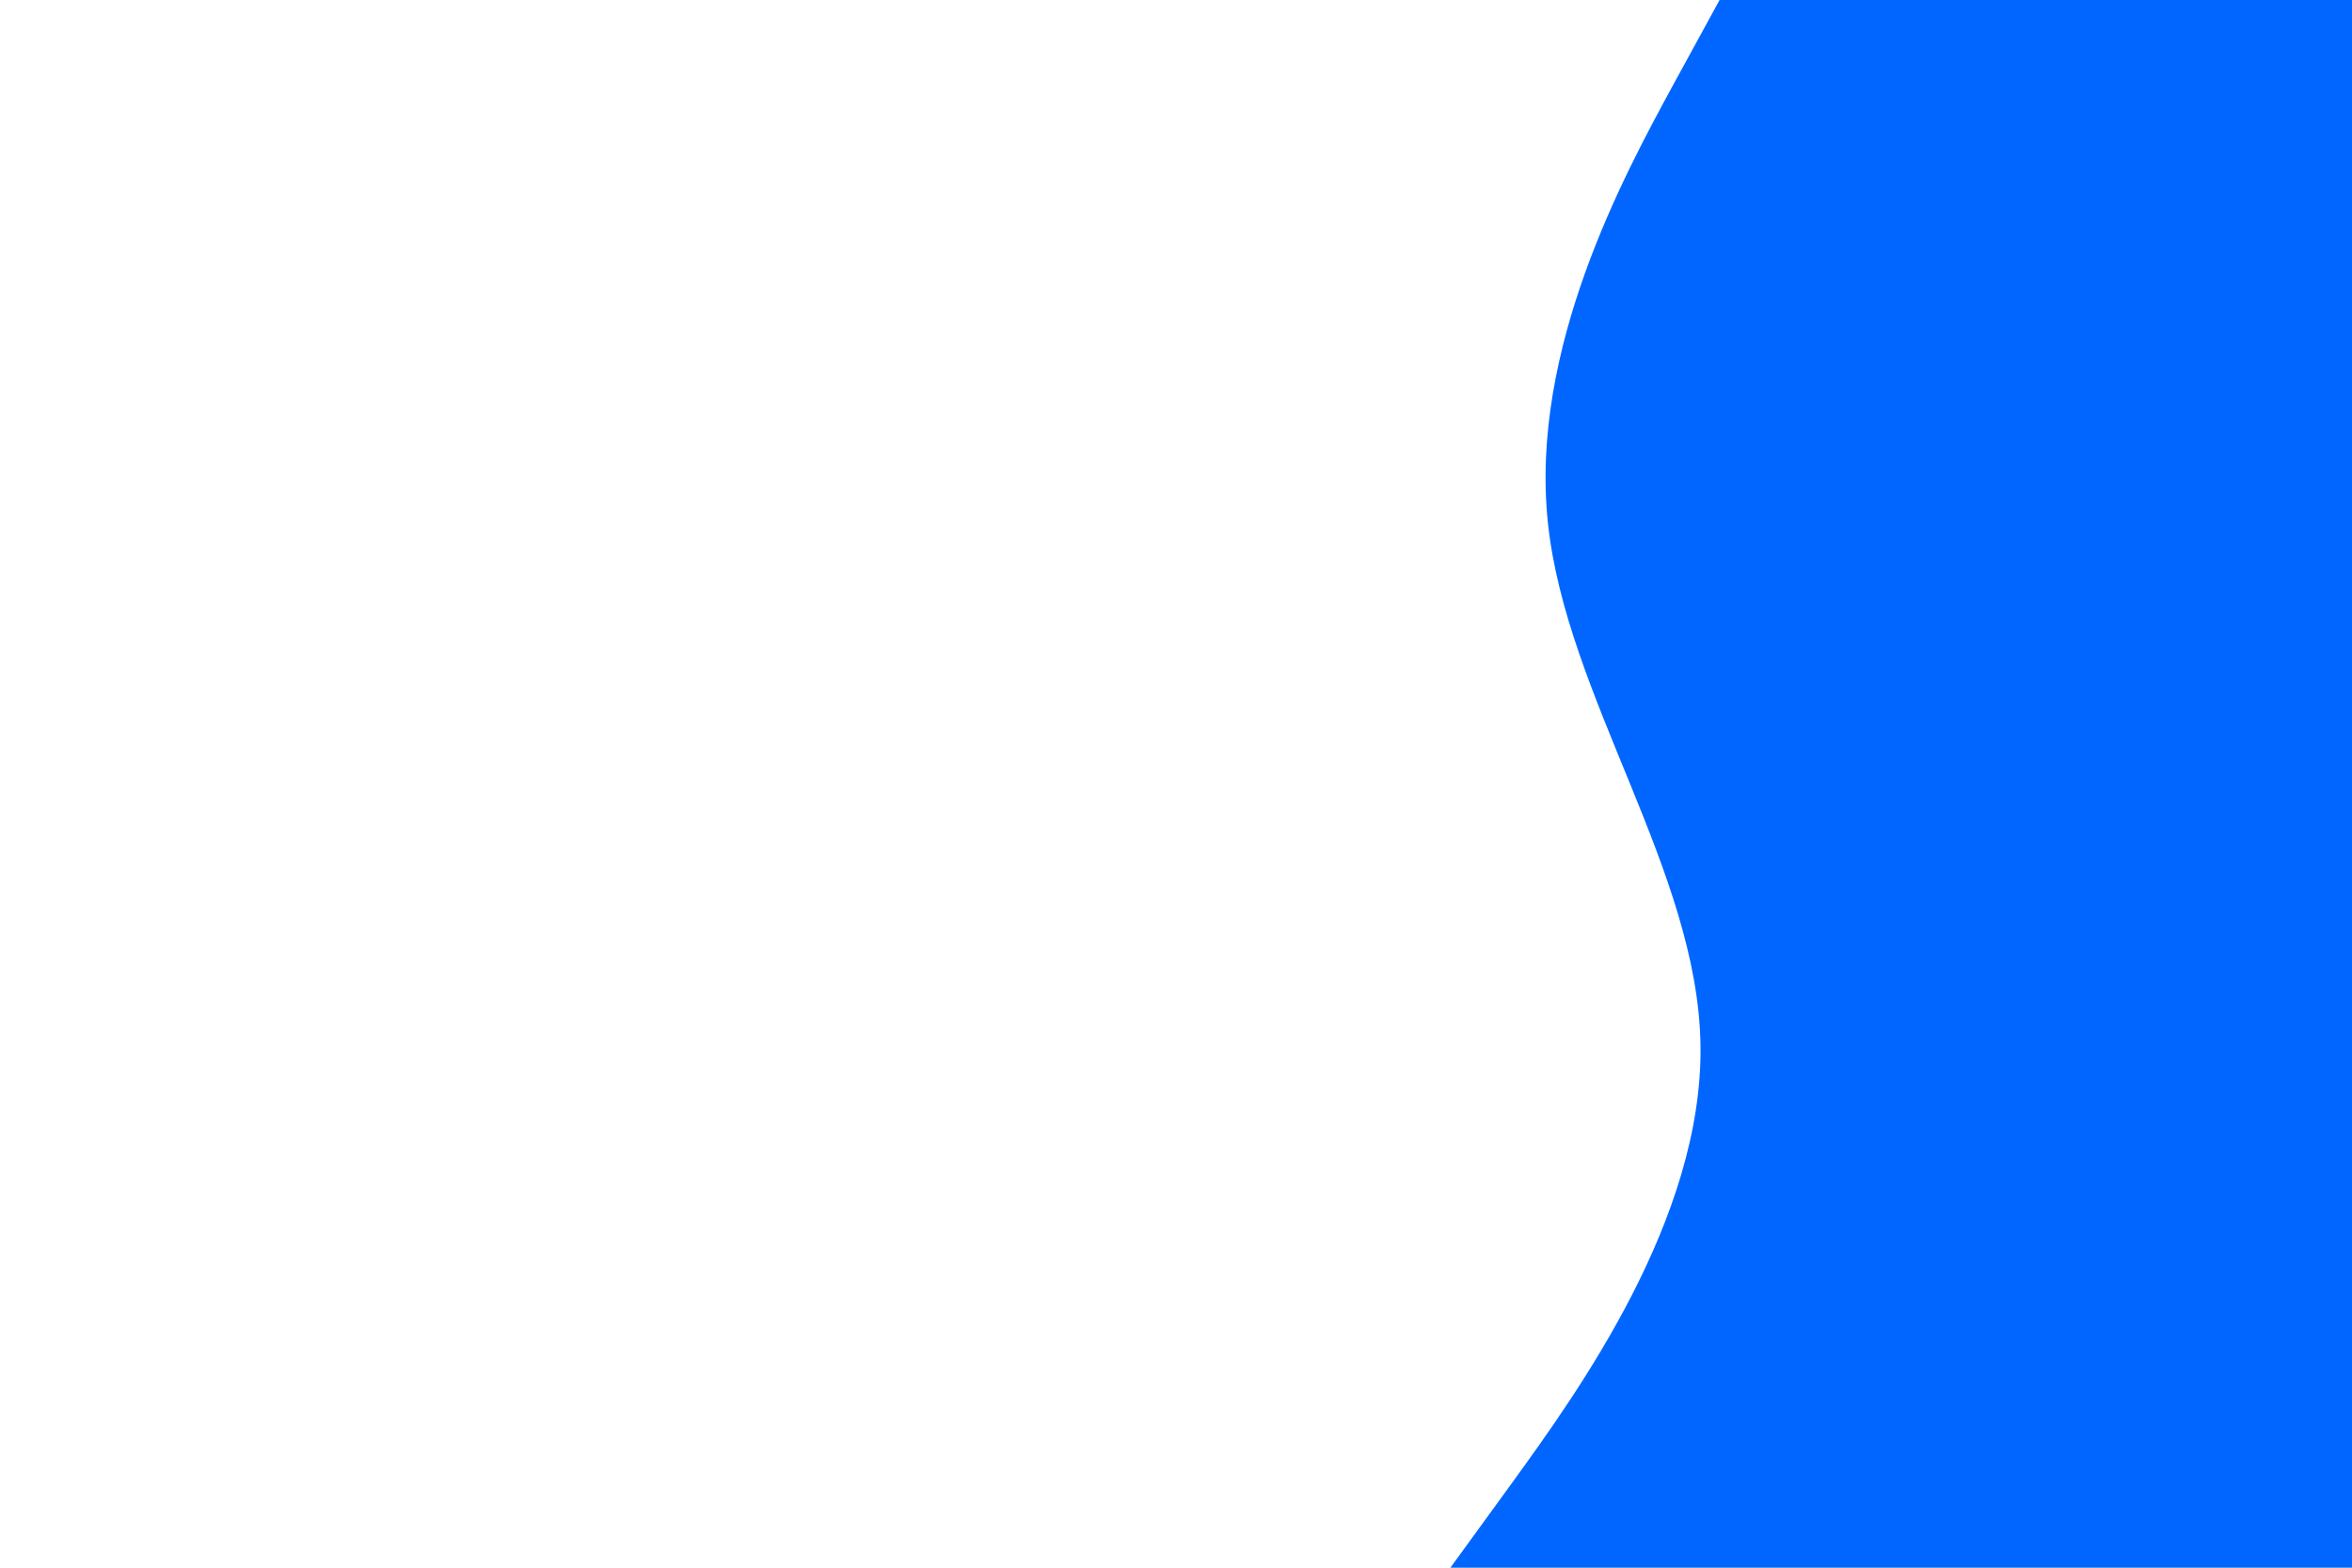 <svg id="visual" viewBox="0 0 900 600" width="900" height="600" xmlns="http://www.w3.org/2000/svg" xmlns:xlink="http://www.w3.org/1999/xlink" version="1.1"><path d="M555 600L579.2 566.7C603.3 533.3 651.7 466.7 650.7 400C649.7 333.3 599.3 266.7 592.3 200C585.3 133.3 621.7 66.7 639.8 33.3L658 0L900 0L900 33.3C900 66.7 900 133.3 900 200C900 266.7 900 333.3 900 400C900 466.7 900 533.3 900 566.7L900 600Z" fill="#0066FF" stroke-linecap="round" stroke-linejoin="miter"></path></svg>